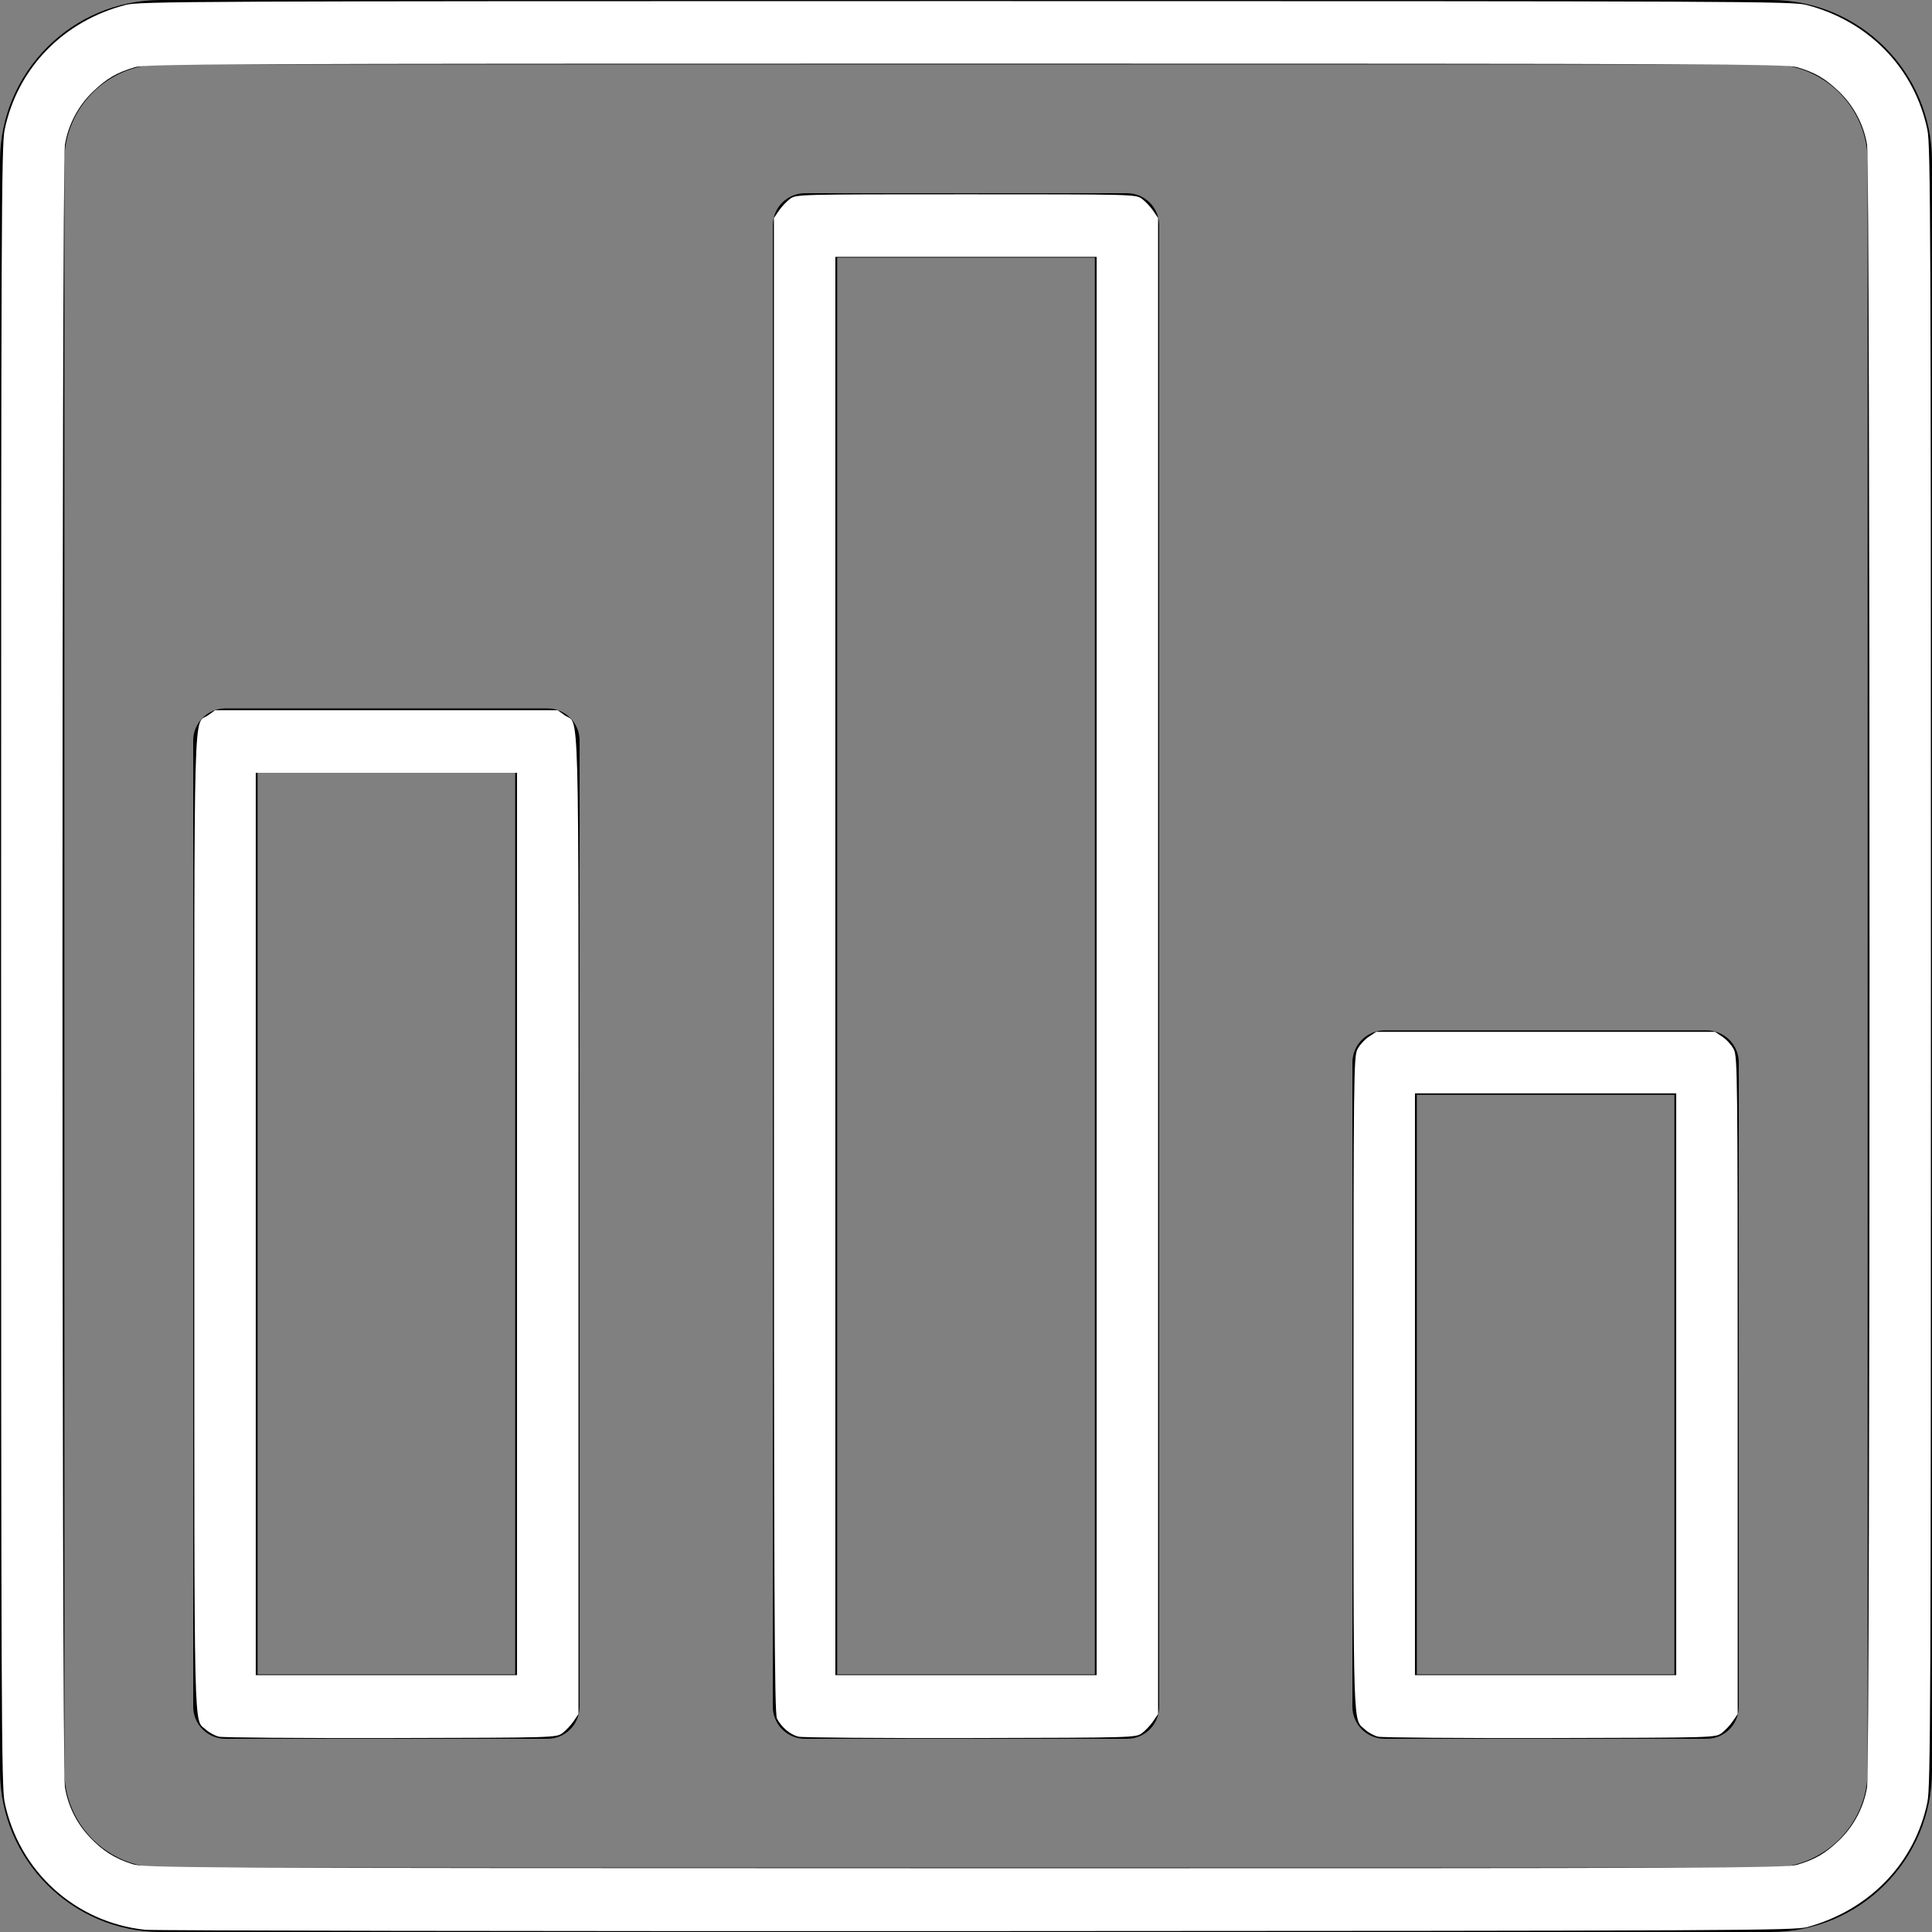 <?xml version="1.0" encoding="UTF-8" standalone="no"?>
<svg
   xmlns:dc="http://purl.org/dc/elements/1.1/"
   xmlns:cc="http://creativecommons.org/ns#"
   xmlns:rdf="http://www.w3.org/1999/02/22-rdf-syntax-ns#"
   xmlns:svg="http://www.w3.org/2000/svg"
   xmlns="http://www.w3.org/2000/svg"
   xmlns:sodipodi="http://sodipodi.sourceforge.net/DTD/sodipodi-0.dtd"
   xmlns:inkscape="http://www.inkscape.org/namespaces/inkscape"
   inkscape:version="1.0 (4035a4fb49, 2020-05-01)"
   sodipodi:docname="poll.svg"
   id="svg10"
   version="1.1"
   width="480pt"
   viewBox="0 0 480 480"
   height="480pt">
  <rect x="0" y="0" width="480" height="480" fill="#808080" stroke="none"/>
  <defs
     id="defs14" />
  <sodipodi:namedview
     inkscape:current-layer="svg10"
     inkscape:window-maximized="1"
     inkscape:window-y="-9"
     inkscape:window-x="-9"
     inkscape:cy="318.54545"
     inkscape:cx="320"
     inkscape:zoom="1.375"
     showgrid="false"
     id="namedview12"
     inkscape:window-height="1051"
     inkscape:window-width="1920"
     inkscape:pageshadow="2"
     inkscape:pageopacity="0"
     guidetolerance="10"
     gridtolerance="10"
     objecttolerance="10"
     borderopacity="1"
     bordercolor="#666666"
     pagecolor="#ffffff" />
  <path
     id="path2"
     d="m440 0h-400c-22.082.027-39.973 17.918-40 40v400c.027 22.082 17.918 39.973 40 40h400c22.082-.027 39.973-17.918 40-40v-400c-.027-22.082-17.918-39.973-40-40zm24 440c0 13.254-10.746 24-24 24h-400c-13.254 0-24-10.746-24-24v-400c0-13.254 10.746-24 24-24h400c13.254 0 24 10.746 24 24zm0 0" />
  <path
     id="path4"
     d="m136 176h-80c-4.418 0-8 3.582-8 8v240c0 4.418 3.582 8 8 8h80c4.418 0 8-3.582 8-8v-240c0-4.418-3.582-8-8-8zm-8 240h-64v-224h64zm0 0" />
  <path
     id="path6"
     d="m280 48h-80c-4.418 0-8 3.582-8 8v368c0 4.418 3.582 8 8 8h80c4.418 0 8-3.582 8-8v-368c0-4.418-3.582-8-8-8zm-8 368h-64v-352h64zm0 0" />
  <path
     id="path8"
     d="m424 256h-80c-4.418 0-8 3.582-8 8v160c0 4.418 3.582 8 8 8h80c4.418 0 8-3.582 8-8v-160c0-4.418-3.582-8-8-8zm-8 160h-64v-144h64zm0 0" />
  <path
     transform="scale(0.75)"
     id="path841"
     d="M 48,639.263 C 24.839,636.761 6.25,619.833 1.521,596.938 0.475,591.872 0.364,565.299 0.364,320 0.364,74.701 0.475,48.128 1.521,43.062 5.739,22.644 20.936,6.95 41.651,1.623 46.249,0.44 63.083,0.364 320,0.364 c 256.917,0 273.751,0.076 278.349,1.259 20.715,5.328 35.912,21.021 40.13,41.439 1.046,5.066 1.158,31.639 1.158,276.938 0,244.907 -0.112,271.88 -1.154,276.94 -4.15,20.166 -19.109,35.748 -39.761,41.417 -4.246,1.166 -22.055,1.253 -275.085,1.351 C 174.836,639.766 50.8,639.565 48,639.263 Z m 547.323,-21.525 c 5.954,-1.765 9.281,-3.699 13.832,-8.04 4.923,-4.695 8.257,-11.013 9.341,-17.698 1.074,-6.625 1.074,-537.375 0,-544 -1.084,-6.685 -4.418,-13.003 -9.341,-17.698 C 604.604,25.961 601.277,24.027 595.323,22.262 591.722,21.195 567.362,21.091 320,21.091 c -247.362,0 -271.722,0.104 -275.323,1.171 C 38.723,24.027 35.396,25.961 30.845,30.302 25.923,34.997 22.588,41.315 21.505,48 c -1.066,6.572 -1.075,537.372 -0.009,543.937 1.022,6.298 3.848,11.999 8.267,16.678 4.248,4.497 8.249,7.022 14.091,8.889 3.982,1.273 14.988,1.328 275.833,1.365 247.722,0.036 272.035,-0.064 275.636,-1.132 z"
     style="fill:#ffffff;stroke:#1be410;stroke-width:0" />
  <path
     transform="scale(0.75)"
     id="path843"
     d="m 72.498,575.292 c -1.326,-0.32 -3.239,-1.355 -4.251,-2.3 -4.16,-3.885 -3.883,8.03 -3.883,-167.572 0,-179.384 -0.397,-164.934 4.635,-168.524 l 2.274,-1.622 H 128 184.727 l 2.274,1.622 c 5.033,3.59 4.635,-10.885 4.635,168.744 V 567.785 L 190,570.189 c -0.9,1.322 -2.56,3.089 -3.689,3.926 -2.037,1.509 -2.483,1.522 -56.727,1.64 -30.071,0.065 -55.759,-0.143 -57.086,-0.463 z M 171.273,405.455 V 256 H 128 84.727 V 405.455 554.909 H 128 171.273 Z"
     style="fill:#ffffff;stroke:#1be410;stroke-width:0" />
  <path
     transform="scale(0.75)"
     id="path845"
     d="m 264.498,575.292 c -2.726,-0.658 -5.599,-3.075 -7.112,-5.983 -0.872,-1.675 -1.022,-38.329 -1.022,-249.529 V 72.215 L 258,69.811 c 0.9,-1.322 2.56,-3.089 3.69,-3.926 2.042,-1.513 2.368,-1.521 58.31,-1.521 55.942,0 56.268,0.009 58.31,1.521 1.129,0.837 2.79,2.603 3.69,3.926 l 1.636,2.404 V 320 567.785 L 382,570.189 c -0.9,1.322 -2.56,3.089 -3.689,3.926 -2.037,1.509 -2.483,1.522 -56.727,1.64 -30.071,0.065 -55.759,-0.143 -57.086,-0.463 z M 363.273,320 V 85.091 H 320 276.727 V 320 554.909 H 320 363.273 Z"
     style="fill:#ffffff;stroke:#1be410;stroke-width:0" />
  <path
     transform="scale(0.75)"
     id="path847"
     d="m 456.498,575.292 c -1.326,-0.32 -3.239,-1.355 -4.251,-2.3 -4.13,-3.858 -3.883,3.409 -3.882,-114.228 10e-4,-101.923 0.079,-108.737 1.273,-111.113 0.699,-1.392 2.384,-3.274 3.743,-4.182 l 2.471,-1.651 H 512 568.149 l 2.471,1.651 c 1.359,0.908 3.043,2.79 3.743,4.182 1.194,2.376 1.272,9.2 1.273,111.332 l 0.001,108.802 -1.636,2.404 c -0.9,1.322 -2.56,3.089 -3.689,3.926 -2.037,1.509 -2.483,1.522 -56.727,1.64 -30.071,0.065 -55.759,-0.143 -57.086,-0.463 z M 555.273,458.545 V 362.182 H 512 468.727 v 96.364 96.364 H 512 555.273 Z"
     style="fill:#ffffff;stroke:#1be410;stroke-width:0" />
</svg>
